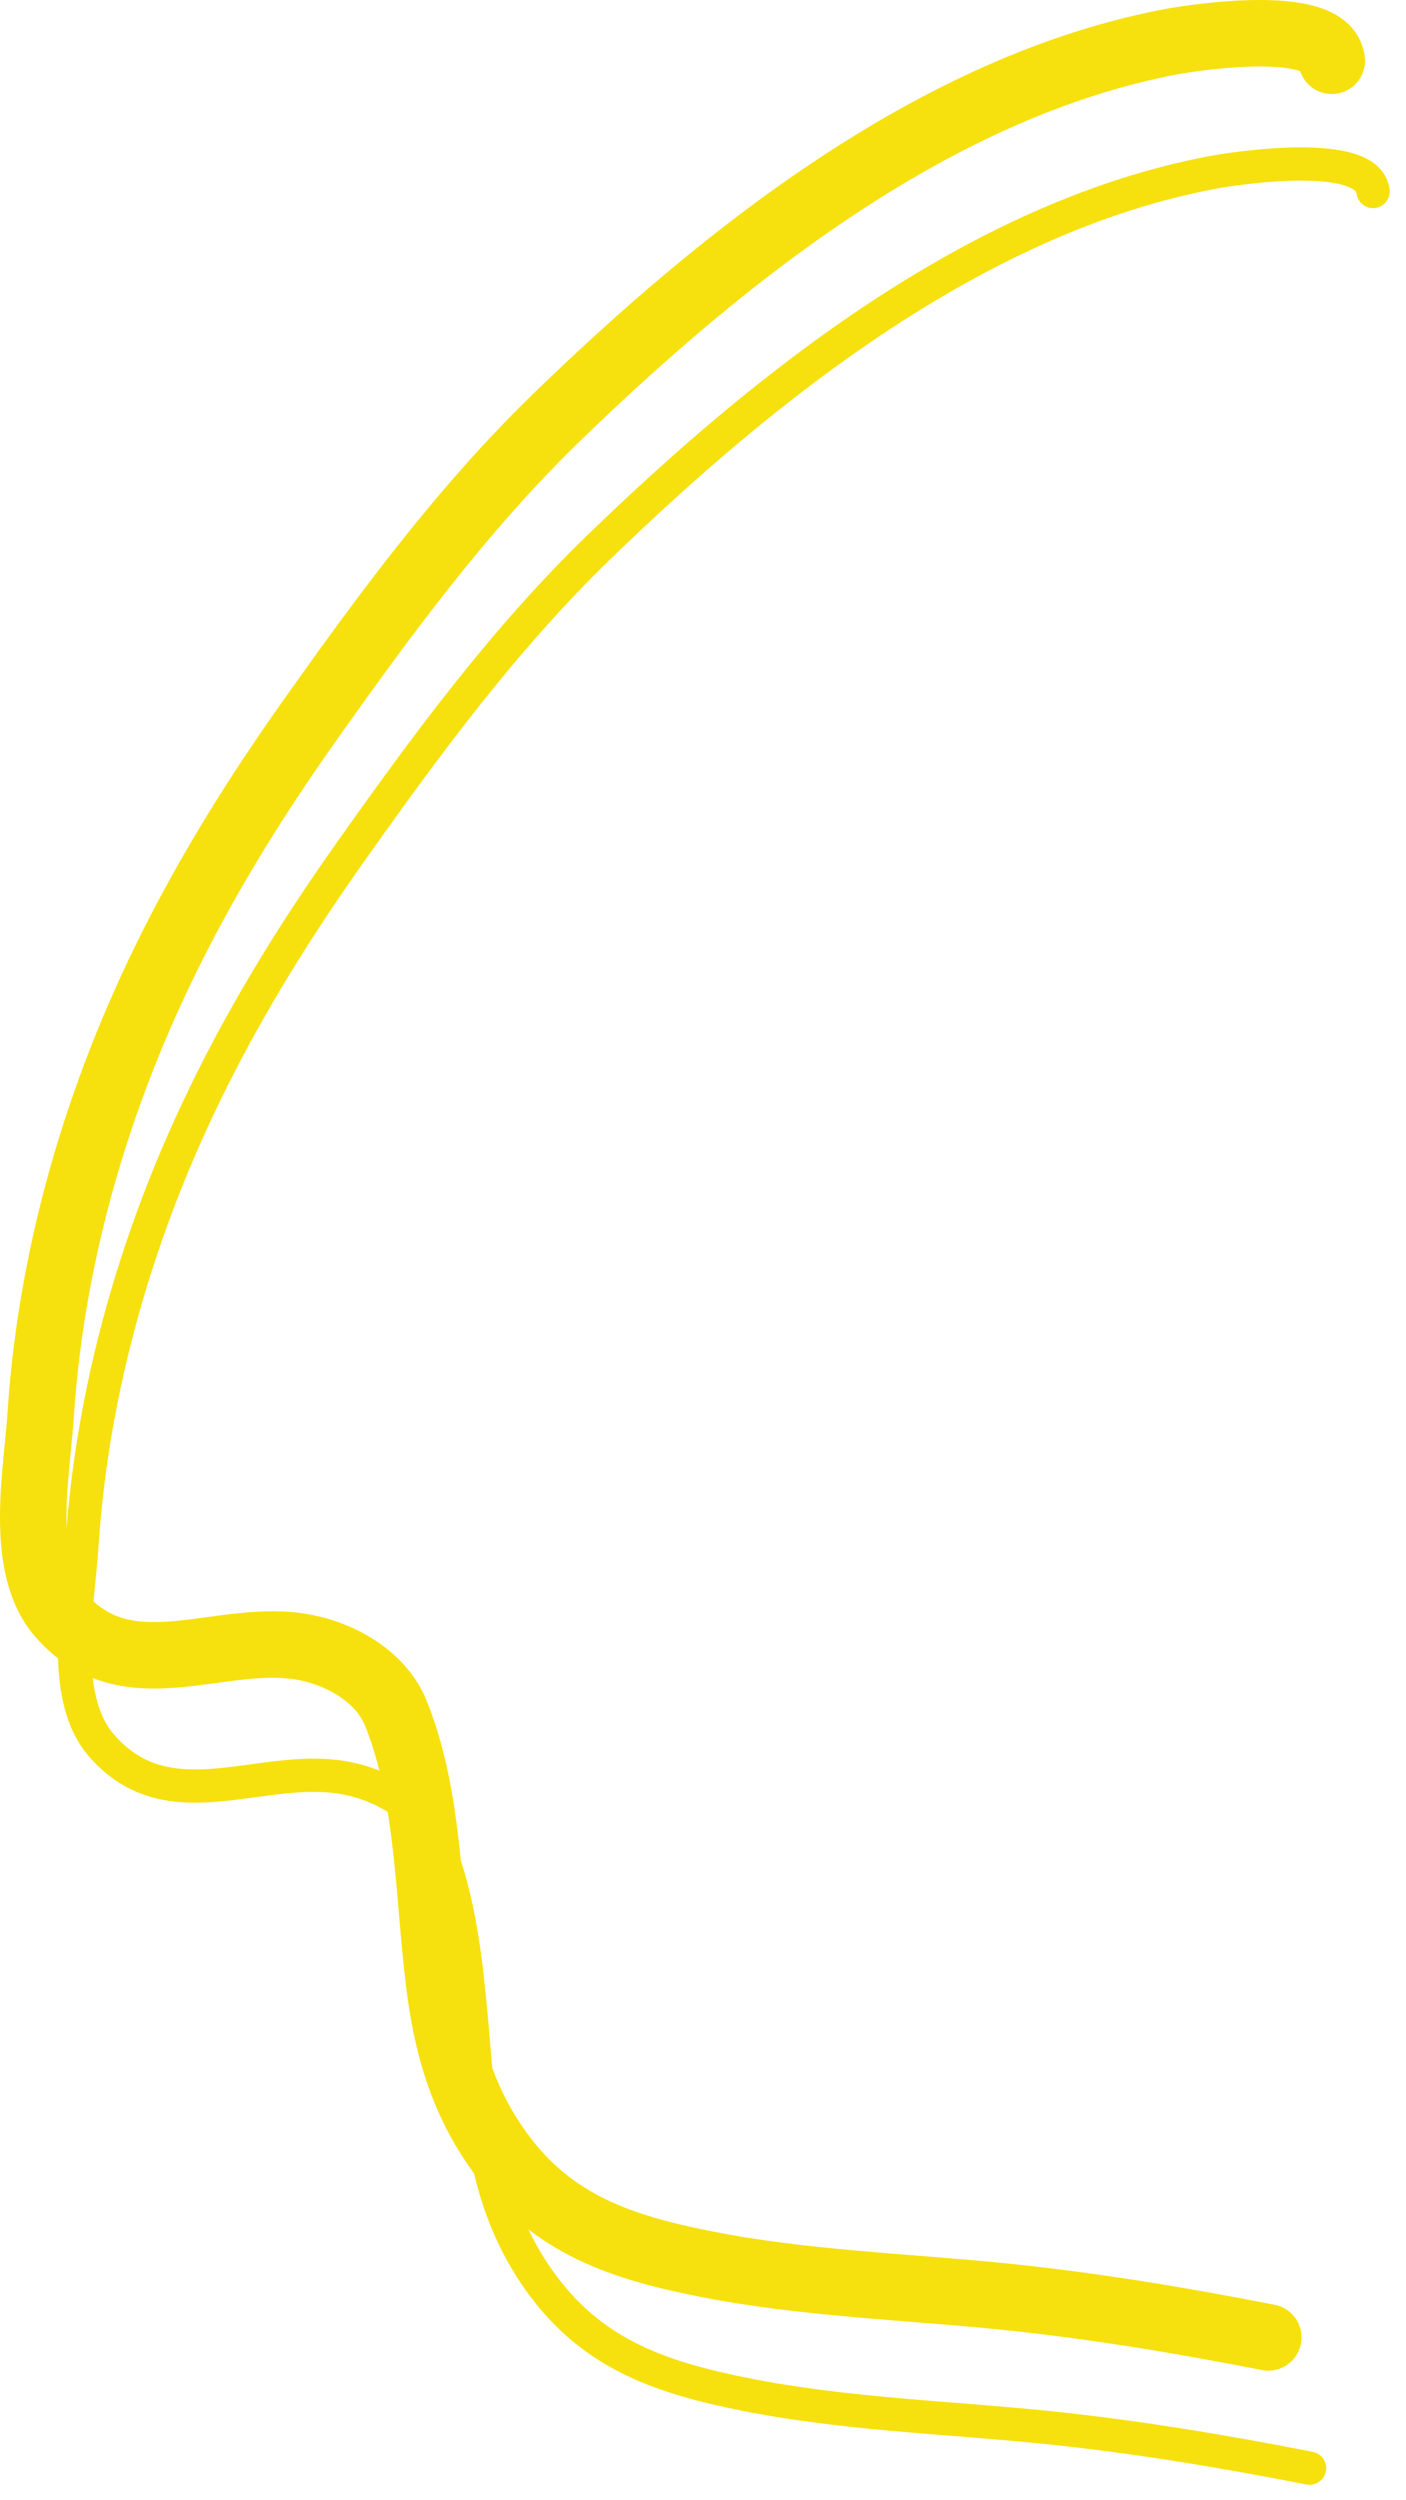 <svg width="423" height="752" viewBox="0 0 423 752" fill="none" xmlns="http://www.w3.org/2000/svg">
<path d="M400.672 18.283C399.202 5.051 358.714 11.352 352.476 12.524C281.673 25.823 217.969 76.607 167.726 125.283C139.171 152.949 115.672 184.916 92.781 217.279C63.365 258.867 40.204 301.112 25.792 350.196C18.578 374.764 13.887 400.121 12.227 425.672C11.112 442.841 5.434 471.074 18.138 485.69C38.615 509.247 66.567 490.45 92.023 495.541C102.998 497.736 114.703 504.445 119.076 515.243C129.566 541.144 128.75 572.455 132.565 599.813C135.039 617.554 140.109 633.54 150.903 648.085C166.541 669.154 187.088 675.927 212.057 680.897C241.773 686.812 272.088 687.682 302.159 690.748C328.945 693.48 355.197 697.864 381.576 703.025" stroke="#F6E10E" stroke-width="20" stroke-linecap="round"/>
<g filter="url(#filter0_d_1492_163)">
<path d="M413.085 53.606C411.615 40.375 371.127 46.675 364.889 47.847C294.086 61.147 230.382 111.93 180.14 160.607C151.584 188.272 128.085 220.239 105.194 252.603C75.778 294.191 52.617 336.436 38.205 385.52C30.991 410.087 26.3 435.444 24.64 460.996C23.525 478.165 17.847 506.398 30.551 521.013C51.028 544.571 78.98 525.773 104.436 530.864C115.411 533.06 127.116 539.769 131.489 550.567C141.979 576.467 141.163 607.779 144.978 635.137C147.452 652.878 152.522 668.864 163.317 683.408C178.954 704.478 199.501 711.25 224.47 716.221C254.186 722.135 284.501 723.006 314.572 726.072C341.358 728.803 367.61 733.187 393.989 738.348" stroke="#F6E10E" stroke-width="10" stroke-linecap="round"/>
</g>
<defs>
<filter id="filter0_d_1492_163" x="13.413" y="40.324" width="408.673" height="711.026" filterUnits="userSpaceOnUse" color-interpolation-filters="sRGB">
<feFlood flood-opacity="0" result="BackgroundImageFix"/>
<feColorMatrix in="SourceAlpha" type="matrix" values="0 0 0 0 0 0 0 0 0 0 0 0 0 0 0 0 0 0 127 0" result="hardAlpha"/>
<feOffset dy="4"/>
<feGaussianBlur stdDeviation="2"/>
<feComposite in2="hardAlpha" operator="out"/>
<feColorMatrix type="matrix" values="0 0 0 0 0 0 0 0 0 0 0 0 0 0 0 0 0 0 0.25 0"/>
<feBlend mode="normal" in2="BackgroundImageFix" result="effect1_dropShadow_1492_163"/>
<feBlend mode="normal" in="SourceGraphic" in2="effect1_dropShadow_1492_163" result="shape"/>
</filter>
</defs>
</svg>

